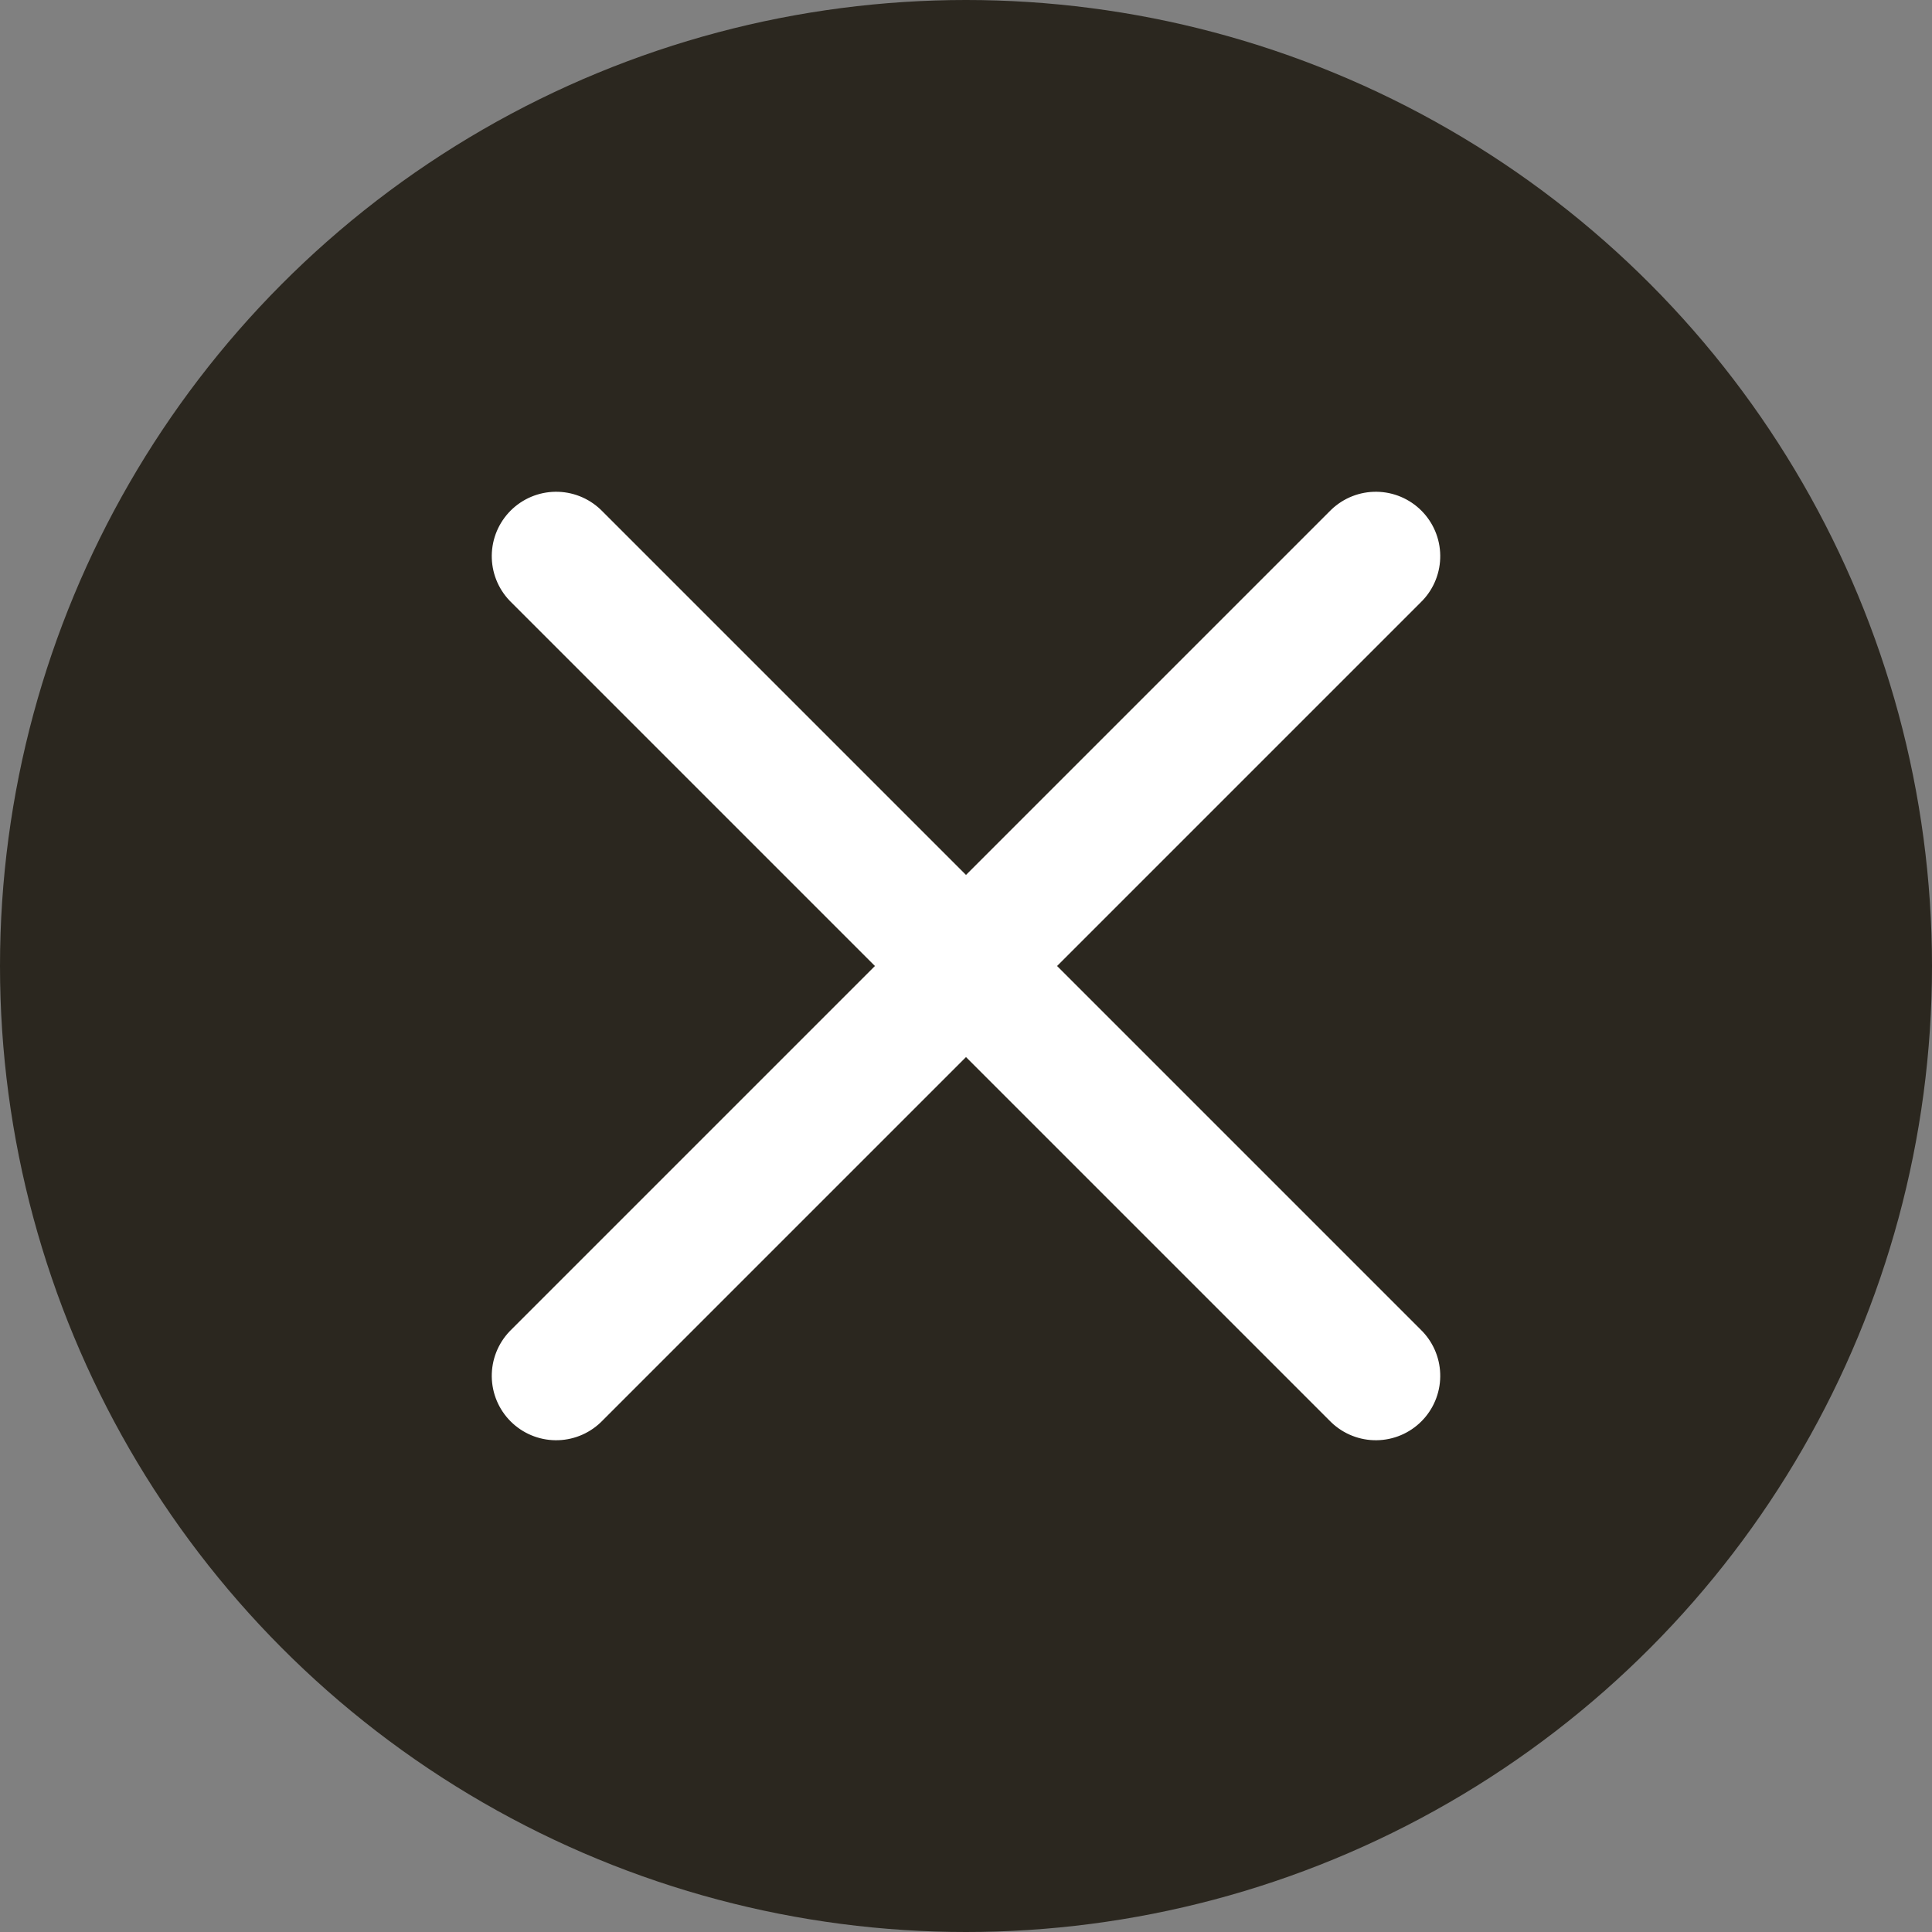 <?xml version="1.0" encoding="UTF-8"?>
<svg viewBox="0 0 15 15" version="1.1" xmlns="http://www.w3.org/2000/svg" xmlns:xlink="http://www.w3.org/1999/xlink">
    <rect x="0" y="0" width="15" height="15" fill="#808080" stroke="none"/>
    <title>close</title>
    <g id="Symbols" stroke="none" stroke-width="1" fill="none" fill-rule="evenodd">
        <g id="close">
            <circle id="Oval" fill="#2B271F" cx="7.5" cy="7.5" r="7.5"></circle>
            <g id="Group-18" transform="translate(7.5, 7.5) rotate(45) translate(-7.5, -7.5) translate(3, 3)" stroke="#FFFFFF" stroke-linecap="round">
                <line x1="0" y1="4.5" x2="9" y2="4.5" id="Path-7"></line>
                <line x1="0" y1="4.5" x2="9" y2="4.5" id="Path-7" transform="translate(4.5, 4.5) rotate(90) translate(-4.5, -4.5) "></line>
            </g>
        </g>
    </g>
</svg>